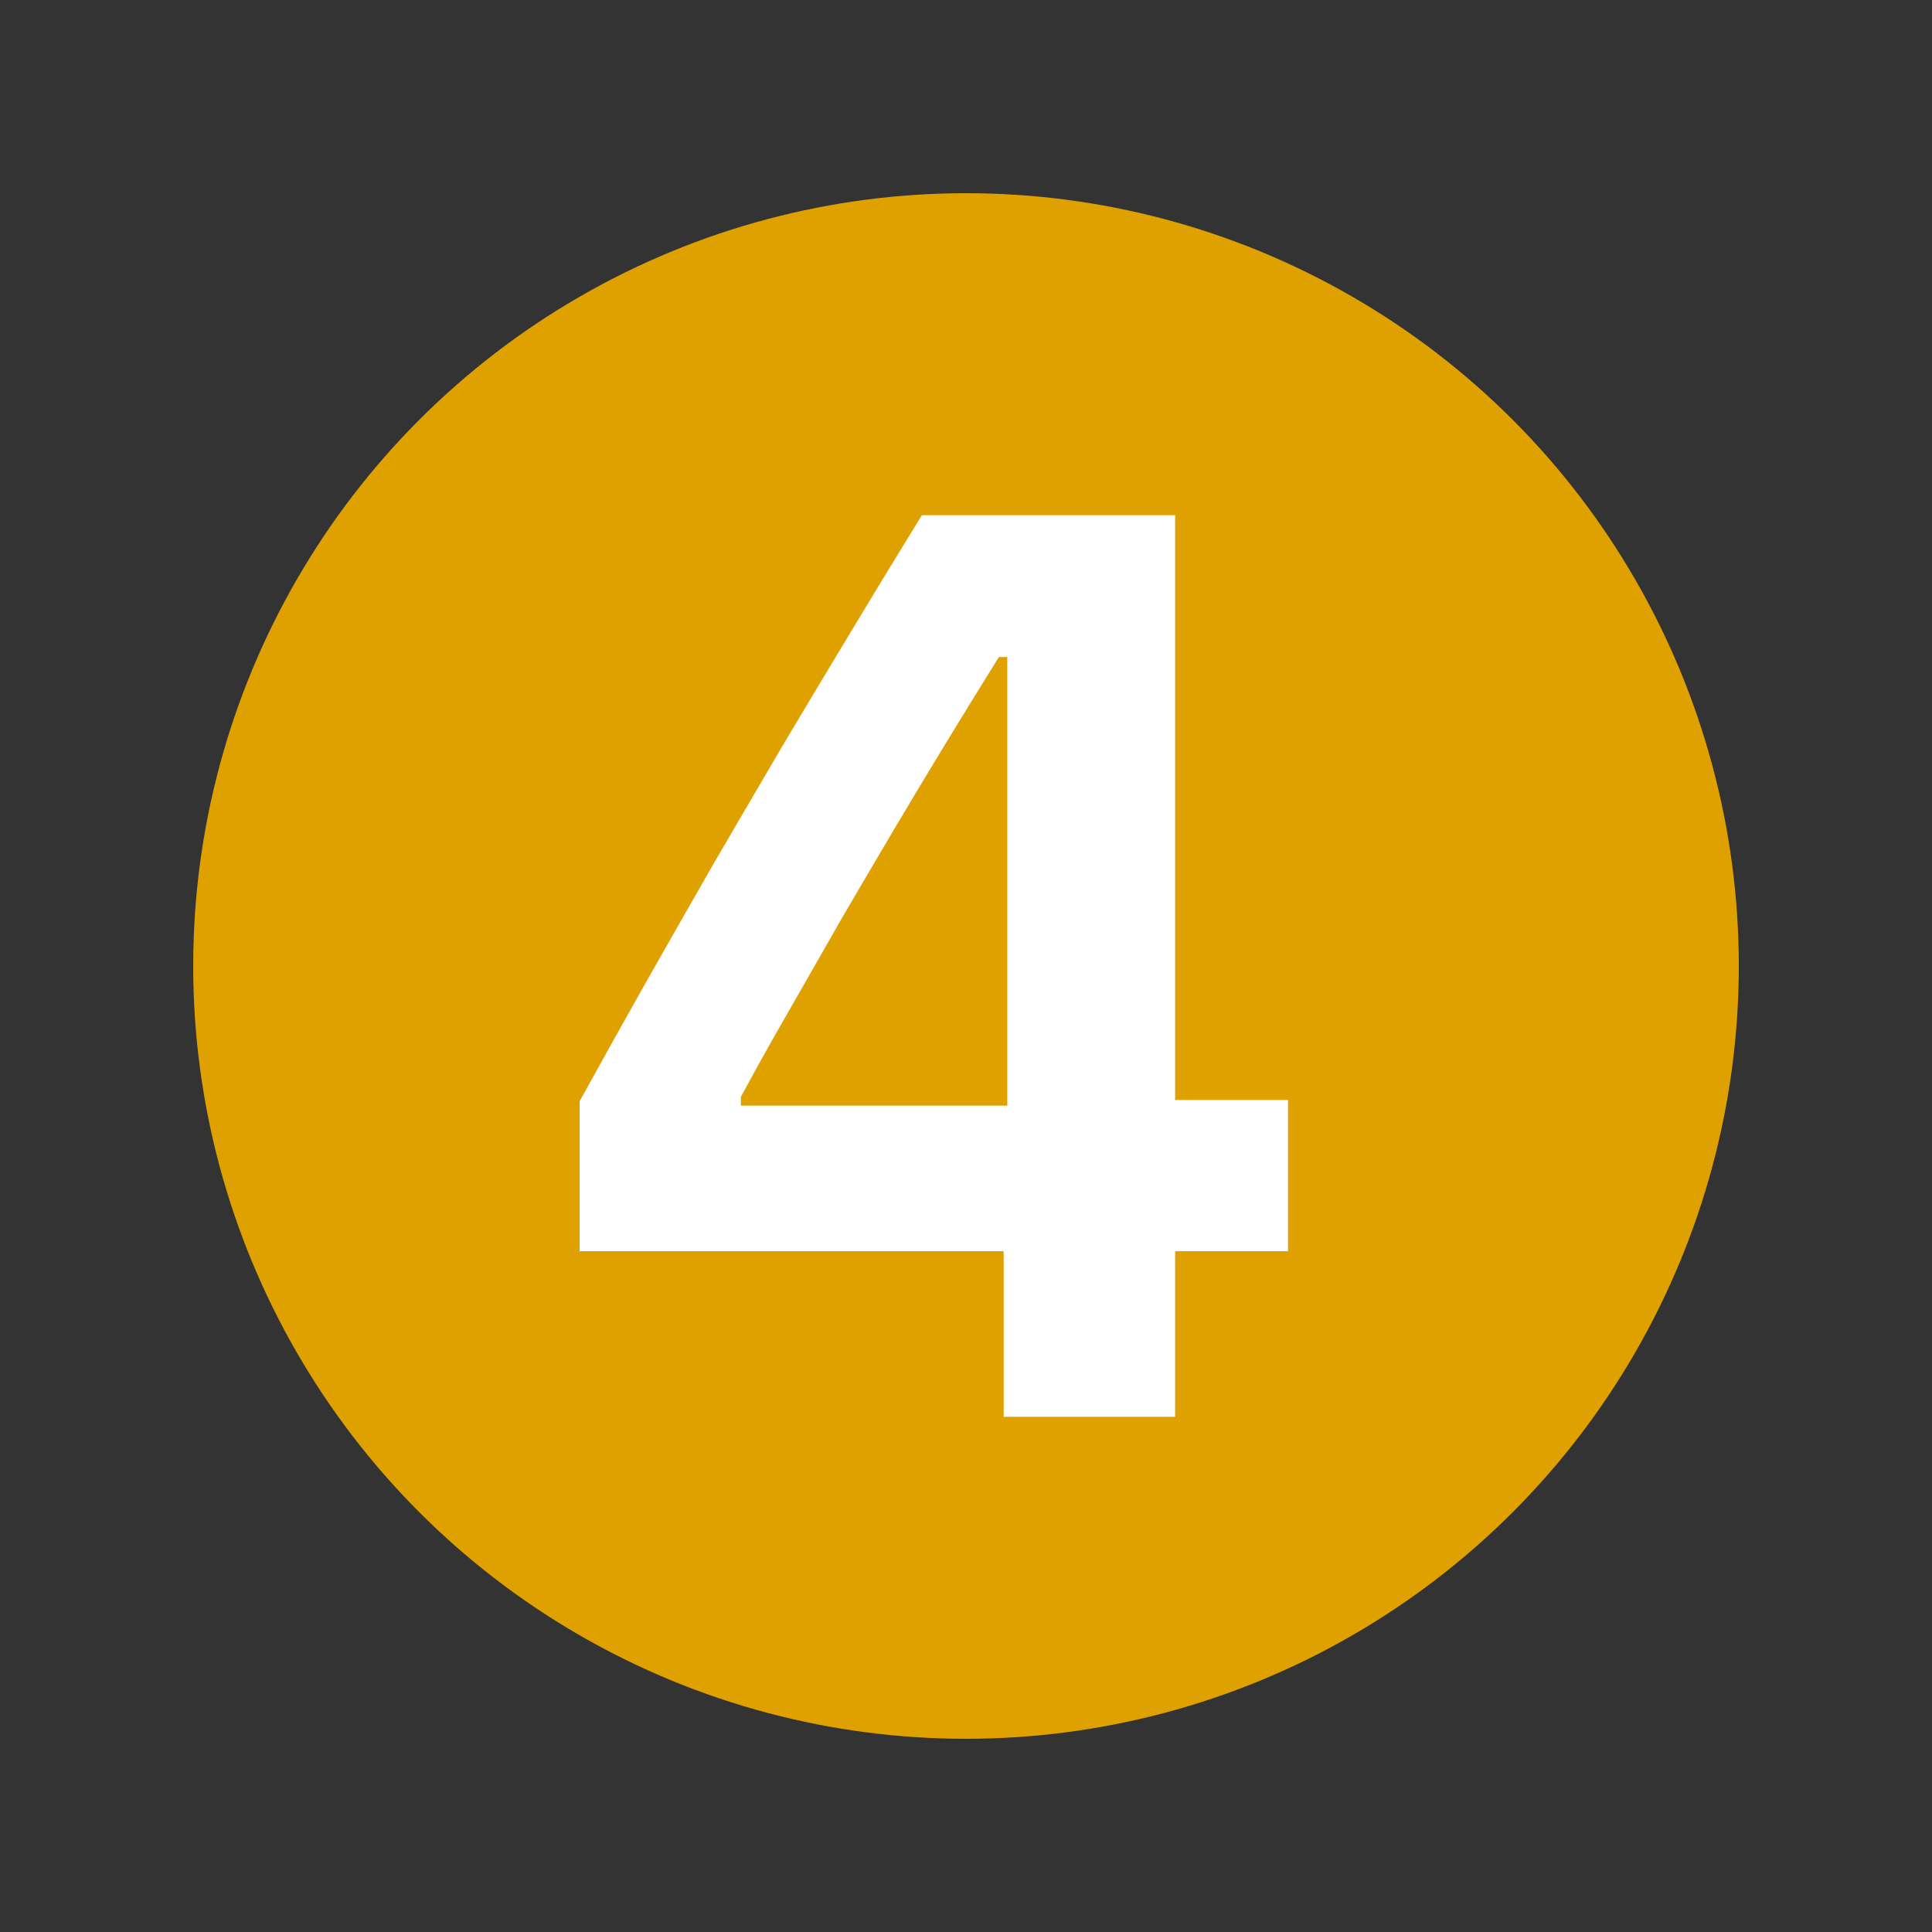 <svg width="30" height="30" viewBox="0 0 30 30" fill="none" xmlns="http://www.w3.org/2000/svg">
<rect x="0" y="0" width="30" height="30" fill="#333333" stroke="none"/>
<circle cx="15" cy="15" r="12" fill="#DFA100"/>
<path d="M15.585 22V19.429H9V17.101C9.346 16.473 9.693 15.852 10.039 15.238C10.391 14.617 10.744 13.999 11.096 13.385C11.455 12.77 11.81 12.162 12.163 11.561C12.521 10.959 12.88 10.361 13.239 9.766C13.597 9.171 13.956 8.582 14.315 8H18.247V17.081H20V19.429H18.247V22H15.585ZM11.504 17.168H15.641V10.202H15.511C15.245 10.629 14.976 11.066 14.704 11.512C14.432 11.958 14.16 12.411 13.888 12.87C13.616 13.33 13.344 13.792 13.072 14.258C12.806 14.723 12.54 15.189 12.274 15.655C12.008 16.114 11.752 16.573 11.504 17.033V17.168Z" fill="white"/>
</svg>
